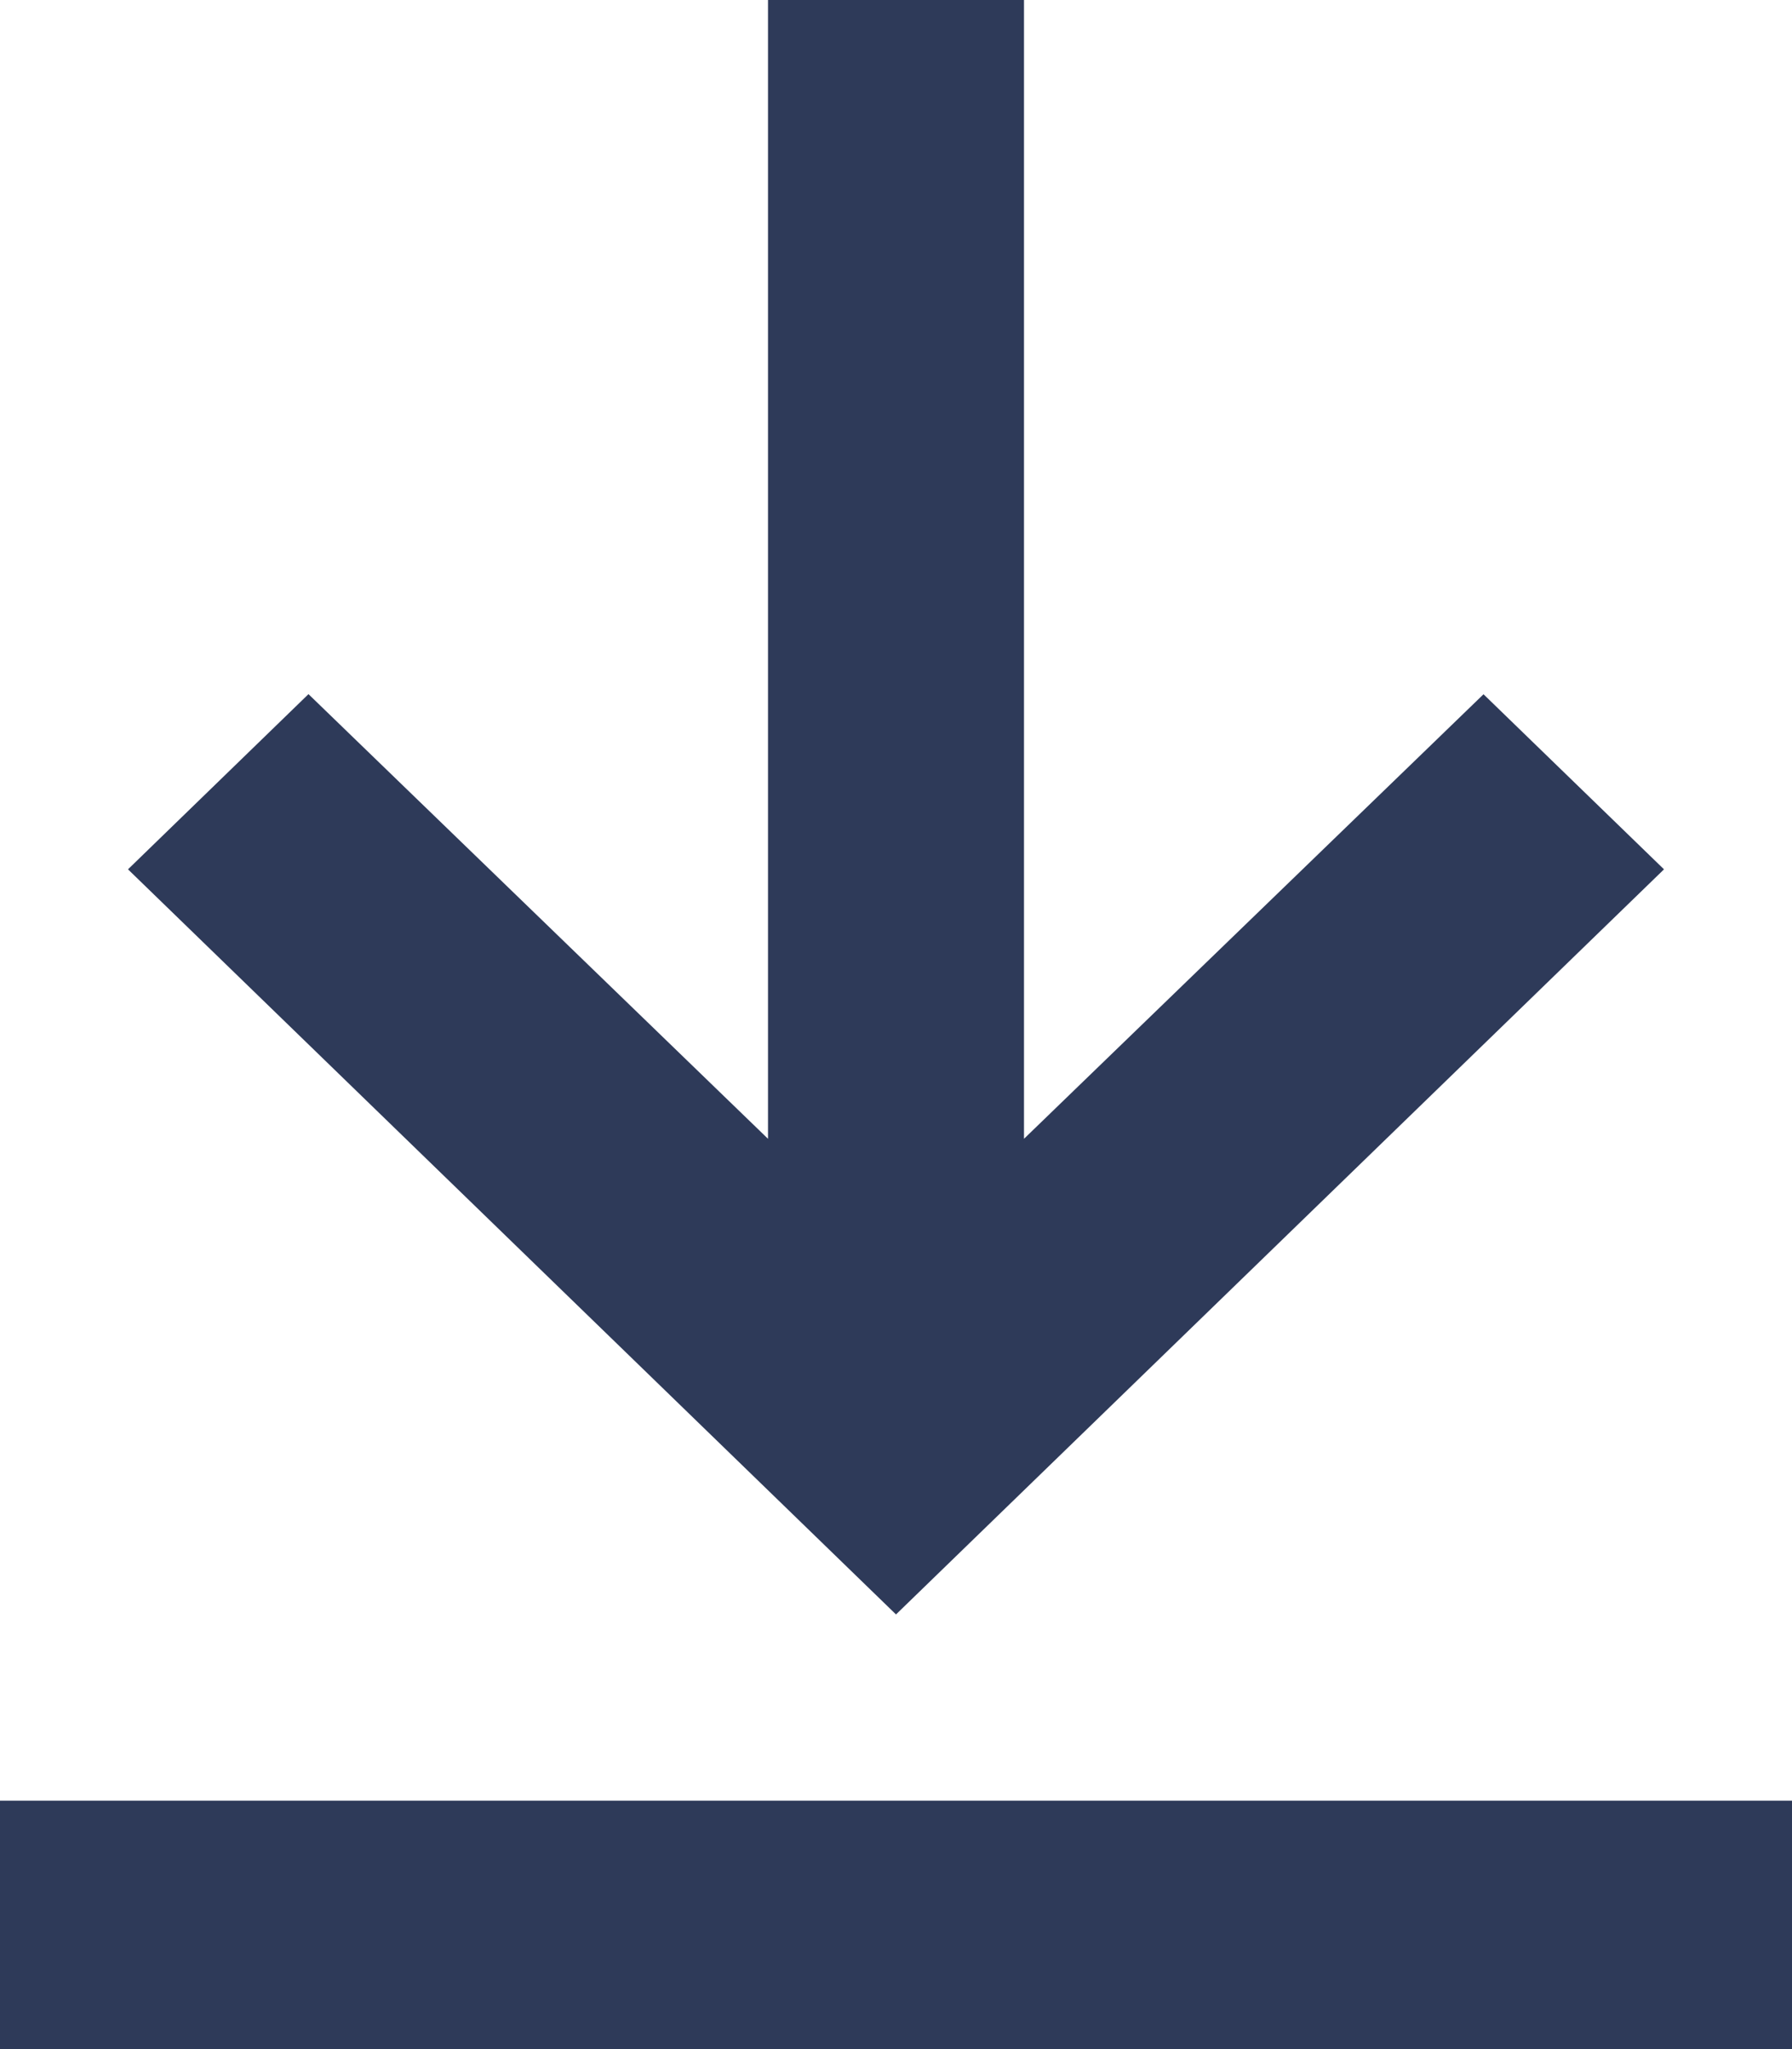 <svg width="14" height="16" viewBox="0 0 14 16" xmlns="http://www.w3.org/2000/svg">
    <path d="M14 16H0v-1.94h14V16zm-7-3.394L1 6.788 2.41 5.42 6 8.892V0h2v8.892l3.59-3.471L13 6.788l-6 5.818z" fill="#2E3A59" fill-rule="nonzero"/>
</svg>
